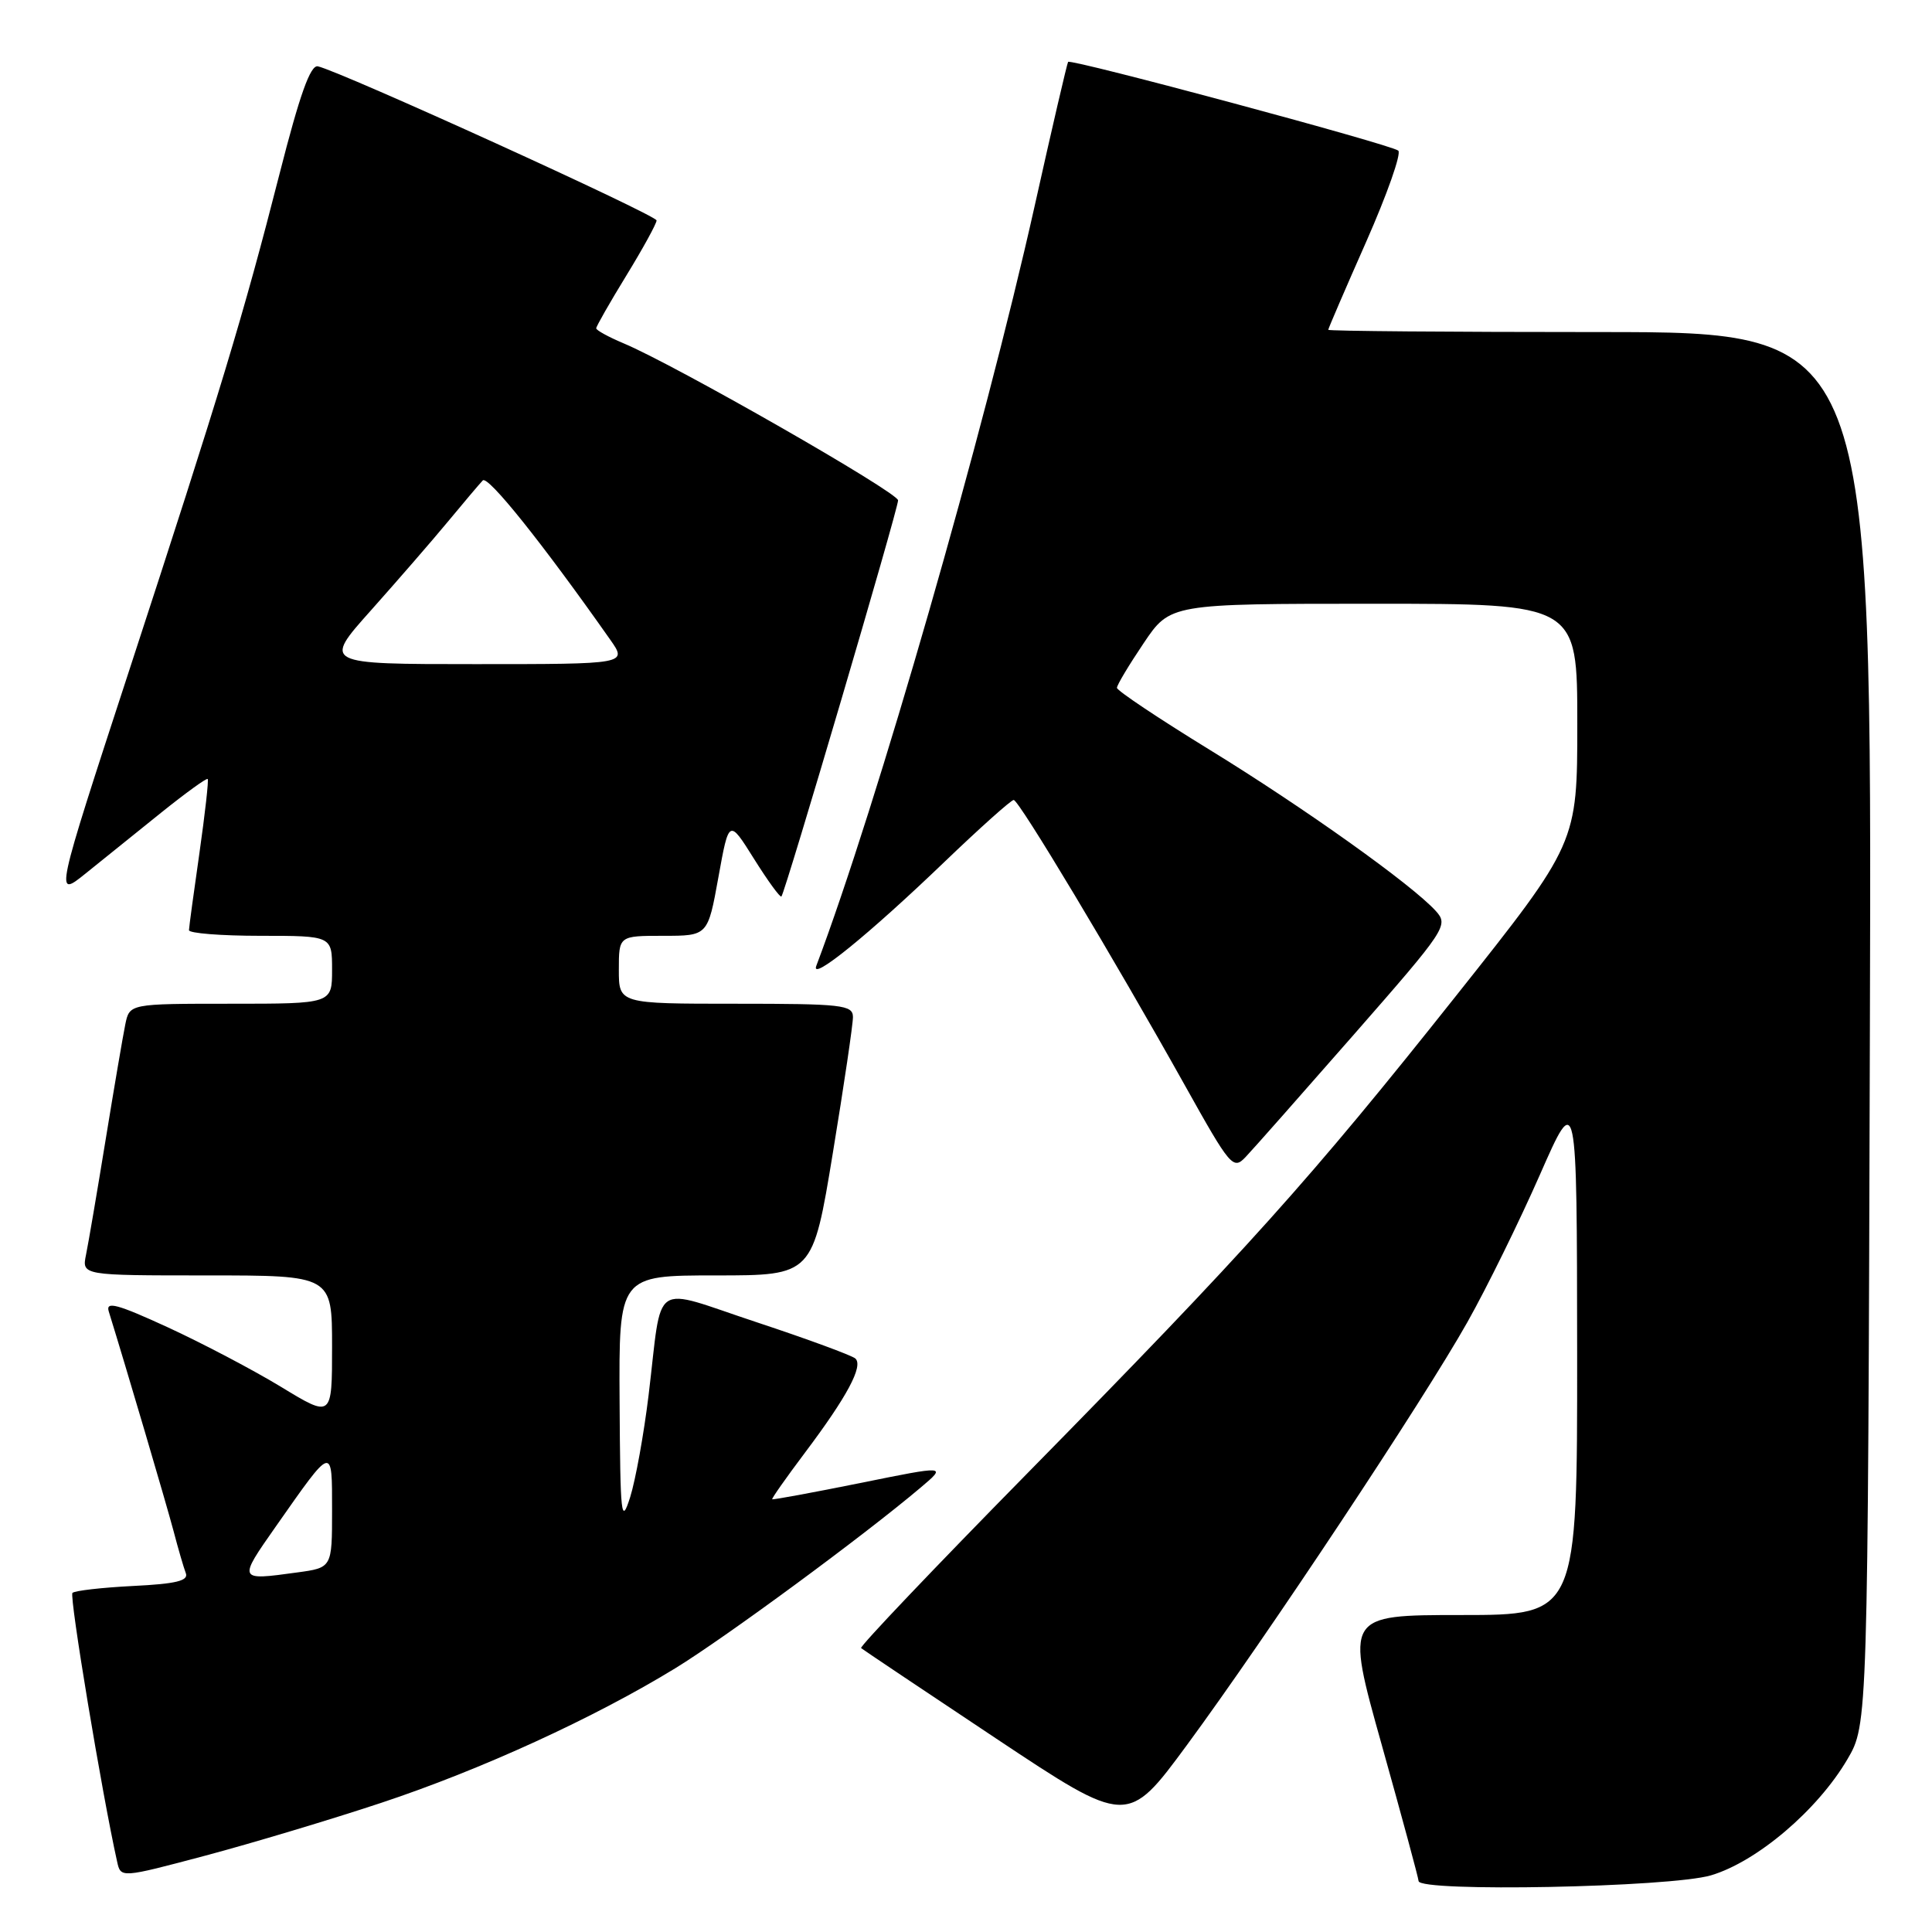 <?xml version="1.0" encoding="UTF-8" standalone="no"?>
<!DOCTYPE svg PUBLIC "-//W3C//DTD SVG 1.1//EN" "http://www.w3.org/Graphics/SVG/1.1/DTD/svg11.dtd" >
<svg xmlns="http://www.w3.org/2000/svg" xmlns:xlink="http://www.w3.org/1999/xlink" version="1.1" viewBox="0 0 256 256">
 <g >
 <path fill="currentColor"
d=" M 226.72 248.49 C 232.80 246.68 240.82 239.87 244.78 233.13 C 247.50 228.50 247.50 228.50 247.77 136.25 C 248.04 44.00 248.04 44.00 212.02 44.00 C 192.21 44.00 176.00 43.87 176.00 43.70 C 176.00 43.54 178.26 38.29 181.03 32.03 C 183.79 25.78 185.71 20.34 185.28 19.96 C 184.39 19.17 141.89 7.75 141.53 8.20 C 141.40 8.37 139.39 16.99 137.08 27.37 C 130.37 57.37 116.16 106.82 108.16 127.99 C 107.36 130.13 115.10 123.85 125.10 114.25 C 129.83 109.71 133.98 106.00 134.32 106.00 C 135.01 106.00 147.55 126.91 157.00 143.81 C 163.04 154.63 163.40 155.05 165.05 153.31 C 166.00 152.32 172.45 145.01 179.39 137.09 C 191.63 123.11 191.96 122.61 190.26 120.72 C 187.12 117.24 172.78 107.02 160.25 99.33 C 153.51 95.19 148.00 91.51 148.00 91.14 C 148.00 90.77 149.59 88.12 151.53 85.24 C 155.05 80.00 155.05 80.00 182.03 80.00 C 209.00 80.00 209.00 80.00 209.00 95.86 C 209.00 111.72 209.00 111.72 192.96 131.92 C 173.62 156.28 165.26 165.59 136.10 195.25 C 123.78 207.78 113.88 218.18 114.10 218.38 C 114.32 218.57 122.35 223.95 131.94 230.33 C 149.39 241.93 149.39 241.93 157.28 231.22 C 167.83 216.89 188.64 185.51 194.45 175.17 C 197.03 170.59 201.34 161.81 204.04 155.67 C 208.95 144.50 208.95 144.50 208.98 179.25 C 209.00 214.00 209.00 214.00 193.63 214.00 C 178.26 214.00 178.26 214.00 183.10 231.25 C 185.76 240.74 187.95 248.84 187.97 249.25 C 188.03 250.74 221.34 250.09 226.72 248.49 Z  M 50.50 238.89 C 63.74 234.50 78.75 227.62 89.50 221.04 C 96.15 216.96 114.49 203.46 121.98 197.12 C 125.46 194.18 125.46 194.18 113.98 196.51 C 107.67 197.78 102.42 198.75 102.32 198.66 C 102.23 198.56 104.18 195.79 106.66 192.49 C 112.25 185.06 114.42 181.00 113.34 180.01 C 112.88 179.60 106.99 177.43 100.25 175.20 C 86.06 170.51 87.83 169.31 85.94 184.88 C 85.31 190.05 84.21 196.12 83.50 198.38 C 82.31 202.13 82.19 201.01 82.10 185.75 C 82.00 169.00 82.00 169.00 94.85 169.00 C 107.69 169.00 107.69 169.00 110.36 152.75 C 111.83 143.81 113.03 135.71 113.02 134.75 C 113.00 133.16 111.59 133.00 97.50 133.00 C 82.00 133.00 82.00 133.00 82.00 128.50 C 82.00 124.00 82.00 124.00 87.90 124.00 C 93.79 124.00 93.79 124.00 95.19 116.25 C 96.59 108.50 96.59 108.50 99.91 113.80 C 101.74 116.72 103.37 118.96 103.54 118.79 C 104.03 118.30 119.00 67.47 119.00 66.30 C 119.00 65.25 89.42 48.33 82.62 45.49 C 80.63 44.65 79.00 43.76 79.00 43.50 C 79.00 43.25 80.80 40.09 83.00 36.50 C 85.20 32.91 87.00 29.62 87.00 29.21 C 87.00 28.50 45.06 9.42 42.12 8.79 C 41.13 8.58 39.72 12.53 37.05 23.00 C 32.27 41.73 29.17 51.96 17.14 88.77 C 7.25 119.04 7.25 119.04 11.37 115.72 C 13.64 113.89 18.15 110.27 21.38 107.66 C 24.62 105.06 27.38 103.06 27.52 103.22 C 27.67 103.37 27.17 107.78 26.43 113.00 C 25.68 118.22 25.05 122.84 25.04 123.25 C 25.02 123.66 29.27 124.00 34.50 124.00 C 44.00 124.00 44.00 124.00 44.00 128.50 C 44.00 133.00 44.00 133.00 30.58 133.00 C 17.16 133.00 17.16 133.00 16.60 135.75 C 16.29 137.26 15.12 144.12 14.00 151.00 C 12.88 157.88 11.71 164.74 11.40 166.25 C 10.84 169.00 10.84 169.00 27.42 169.00 C 44.00 169.00 44.00 169.00 44.00 178.44 C 44.00 187.88 44.00 187.88 37.26 183.78 C 33.56 181.53 26.78 177.97 22.20 175.86 C 15.54 172.80 13.98 172.38 14.41 173.77 C 16.69 181.12 22.05 199.30 22.98 202.81 C 23.60 205.18 24.34 207.72 24.62 208.45 C 25.01 209.46 23.34 209.87 17.63 210.15 C 13.51 210.36 9.89 210.77 9.60 211.07 C 9.16 211.51 13.53 237.78 15.52 246.68 C 16.00 248.86 16.00 248.86 27.25 245.87 C 33.44 244.22 43.90 241.08 50.50 238.89 Z  M 36.56 202.25 C 44.16 191.41 44.00 191.45 44.00 200.15 C 44.00 207.73 44.00 207.73 39.36 208.36 C 31.51 209.44 31.51 209.45 36.56 202.25 Z  M 49.15 80.88 C 52.64 76.96 57.23 71.68 59.34 69.13 C 61.45 66.58 63.53 64.12 63.97 63.66 C 64.65 62.96 71.85 71.95 80.85 84.75 C 83.14 88.00 83.14 88.00 62.97 88.00 C 42.79 88.00 42.79 88.00 49.15 80.88 Z "/>
</g>
</svg>